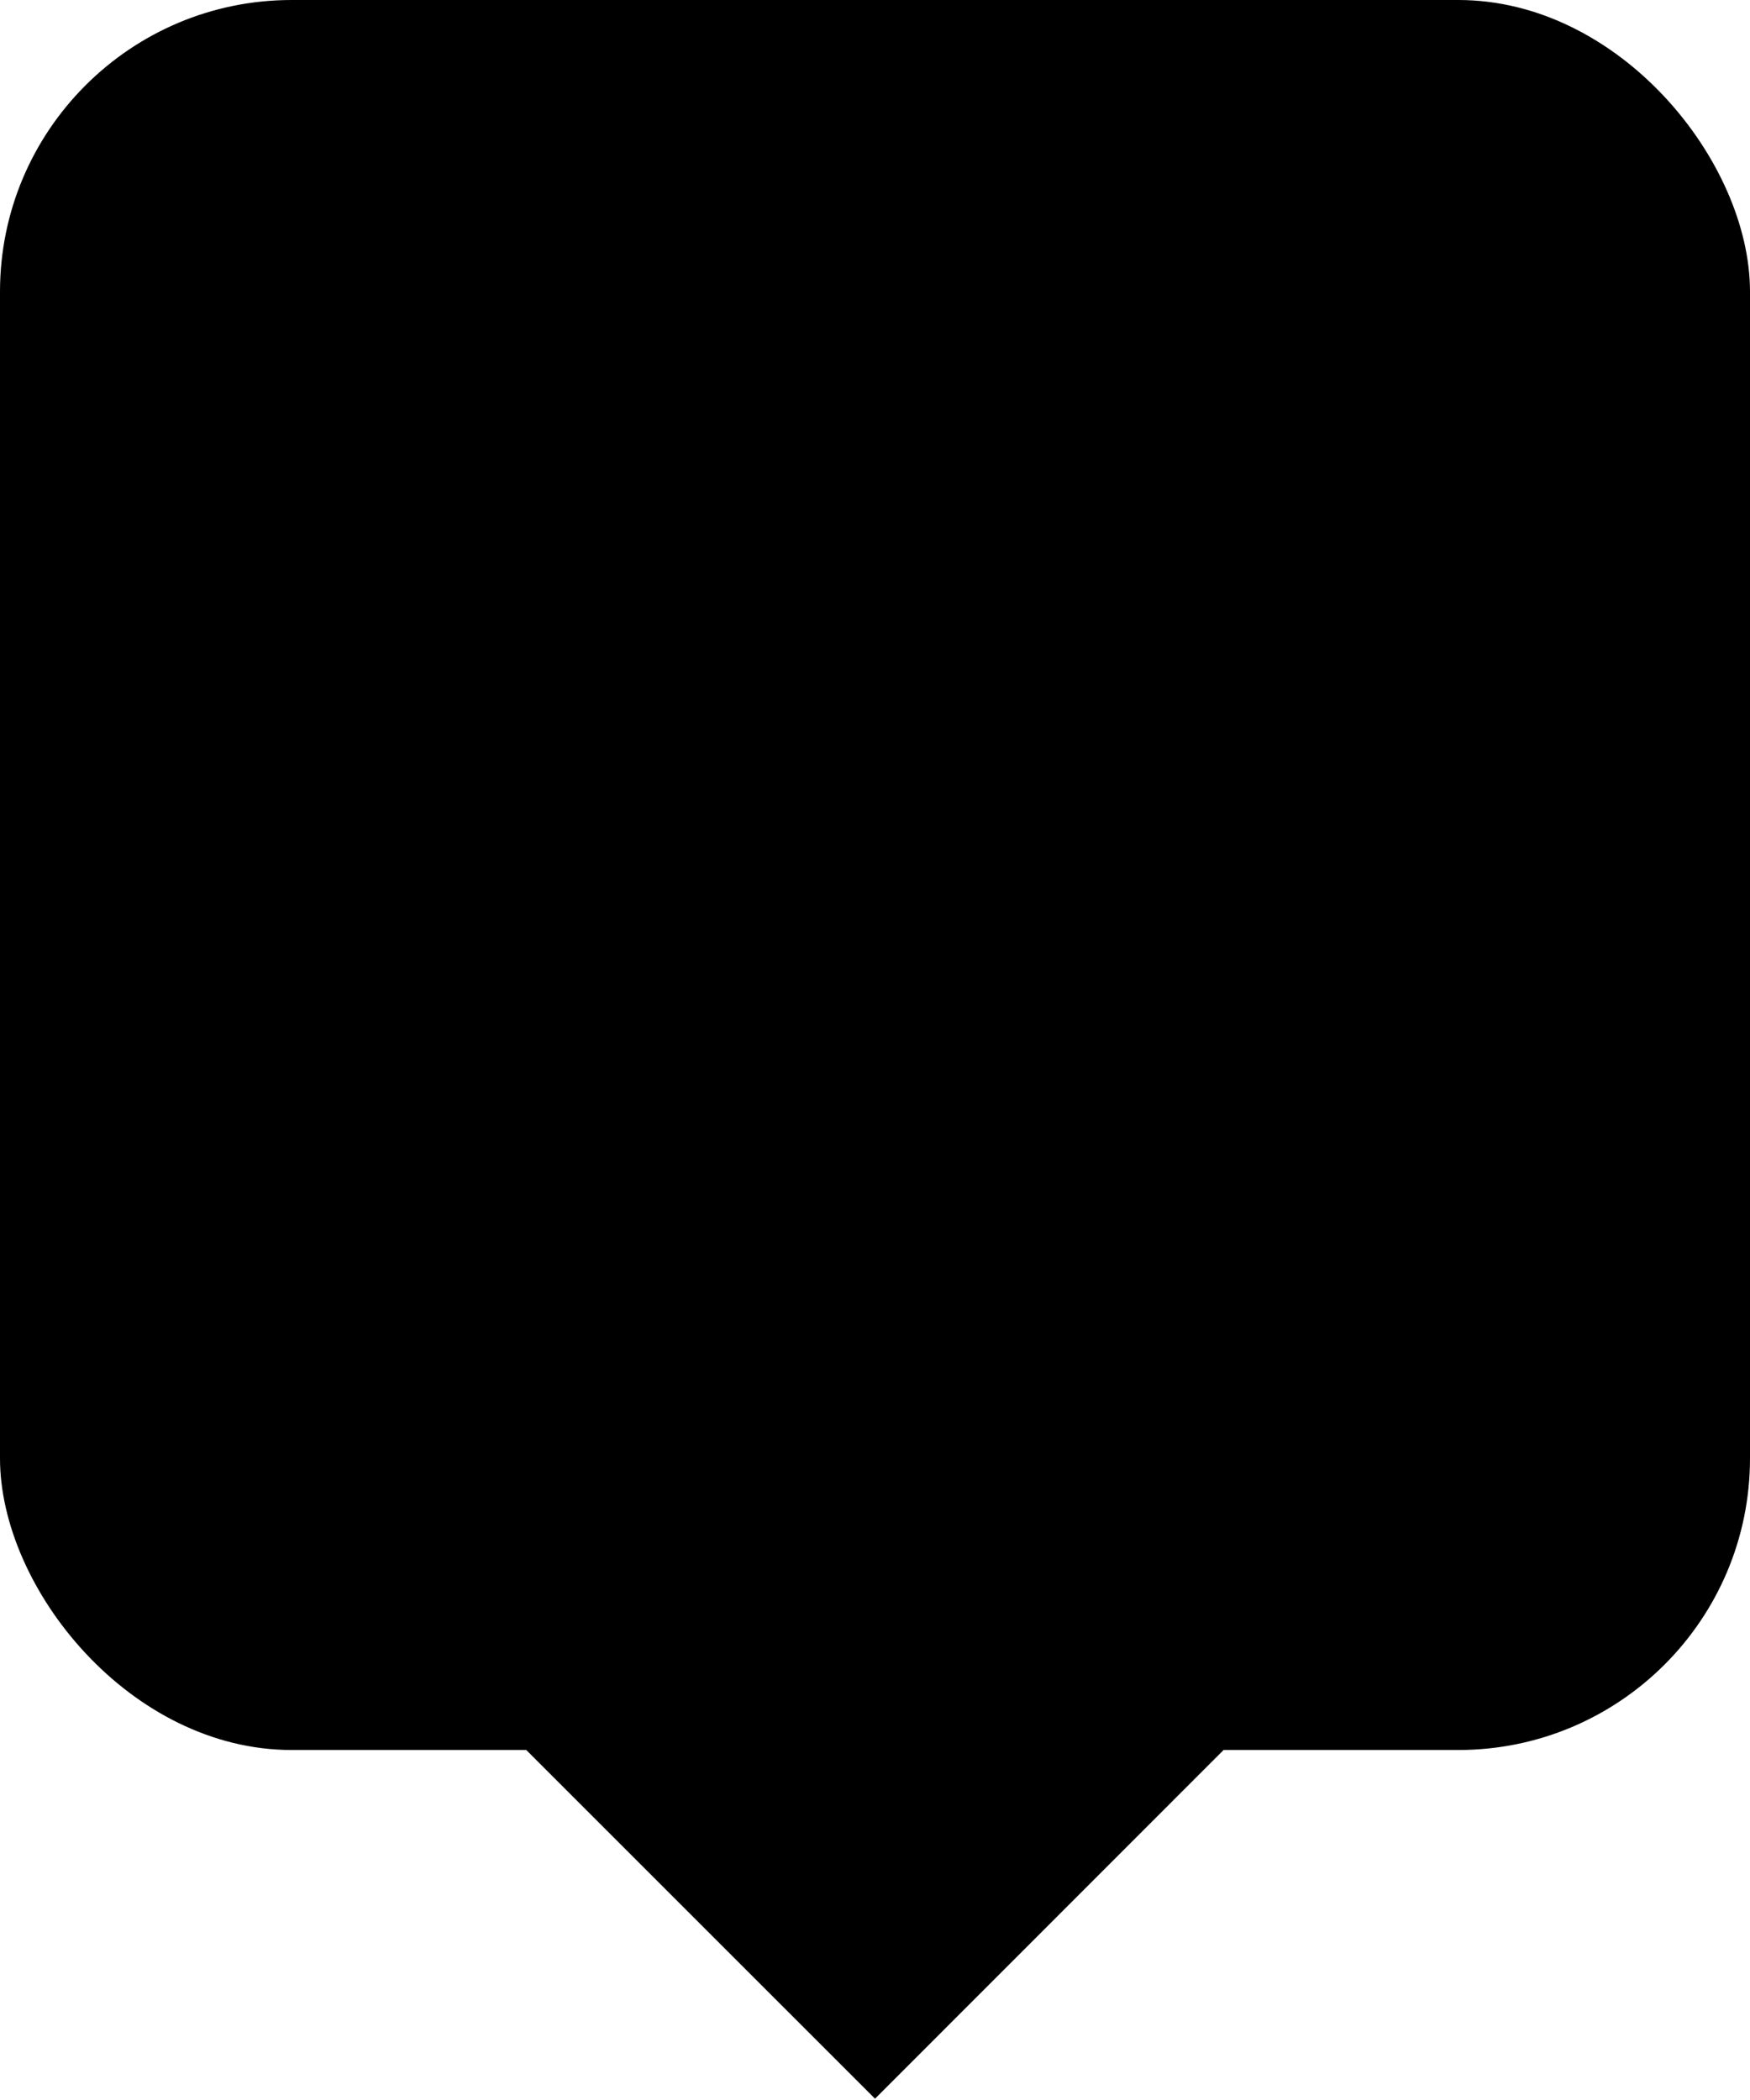 <?xml version="1.0" encoding="UTF-8" standalone="no"?>
<svg
   xmlns:dc="http://purl.org/dc/elements/1.1/"
   xmlns:cc="http://creativecommons.org/ns#"
   xmlns:rdf="http://www.w3.org/1999/02/22-rdf-syntax-ns#"
   xmlns:svg="http://www.w3.org/2000/svg"
   xmlns="http://www.w3.org/2000/svg"
   width="30mm"
   height="36mm"
   viewBox="0 0 30 36"
   version="1.1"
   id="svg8">
  <defs
     id="defs2" />
  <g
     id="layer1"
     transform="translate(-34.018,-55.94)">
    <path
       style="fill:#000000;fill-opacity:1;stroke:none;stroke-width:0;stroke-linejoin:round;stroke-miterlimit:4;stroke-dasharray:none;stroke-dashoffset:0;stroke-opacity:1;paint-order:stroke markers fill;stop-color:#000000"
       id="path835"
       d="m 17.859,62.269 1.72,2.98 -3.441,0 z"
       transform="matrix(4.65,0,0,-2.685,-34.026,259.11)" />
    <rect
       style="fill:#000000;fill-opacity:1;stroke:none;stroke-width:0;stroke-linejoin:round;stroke-miterlimit:4;stroke-dasharray:none;stroke-dashoffset:0;stroke-opacity:1;paint-order:stroke markers fill;stop-color:#000000"
       id="rect833"
       width="30"
       height="30"
       x="34.018"
       y="55.94"
       rx="5" />
  </g>
</svg>
